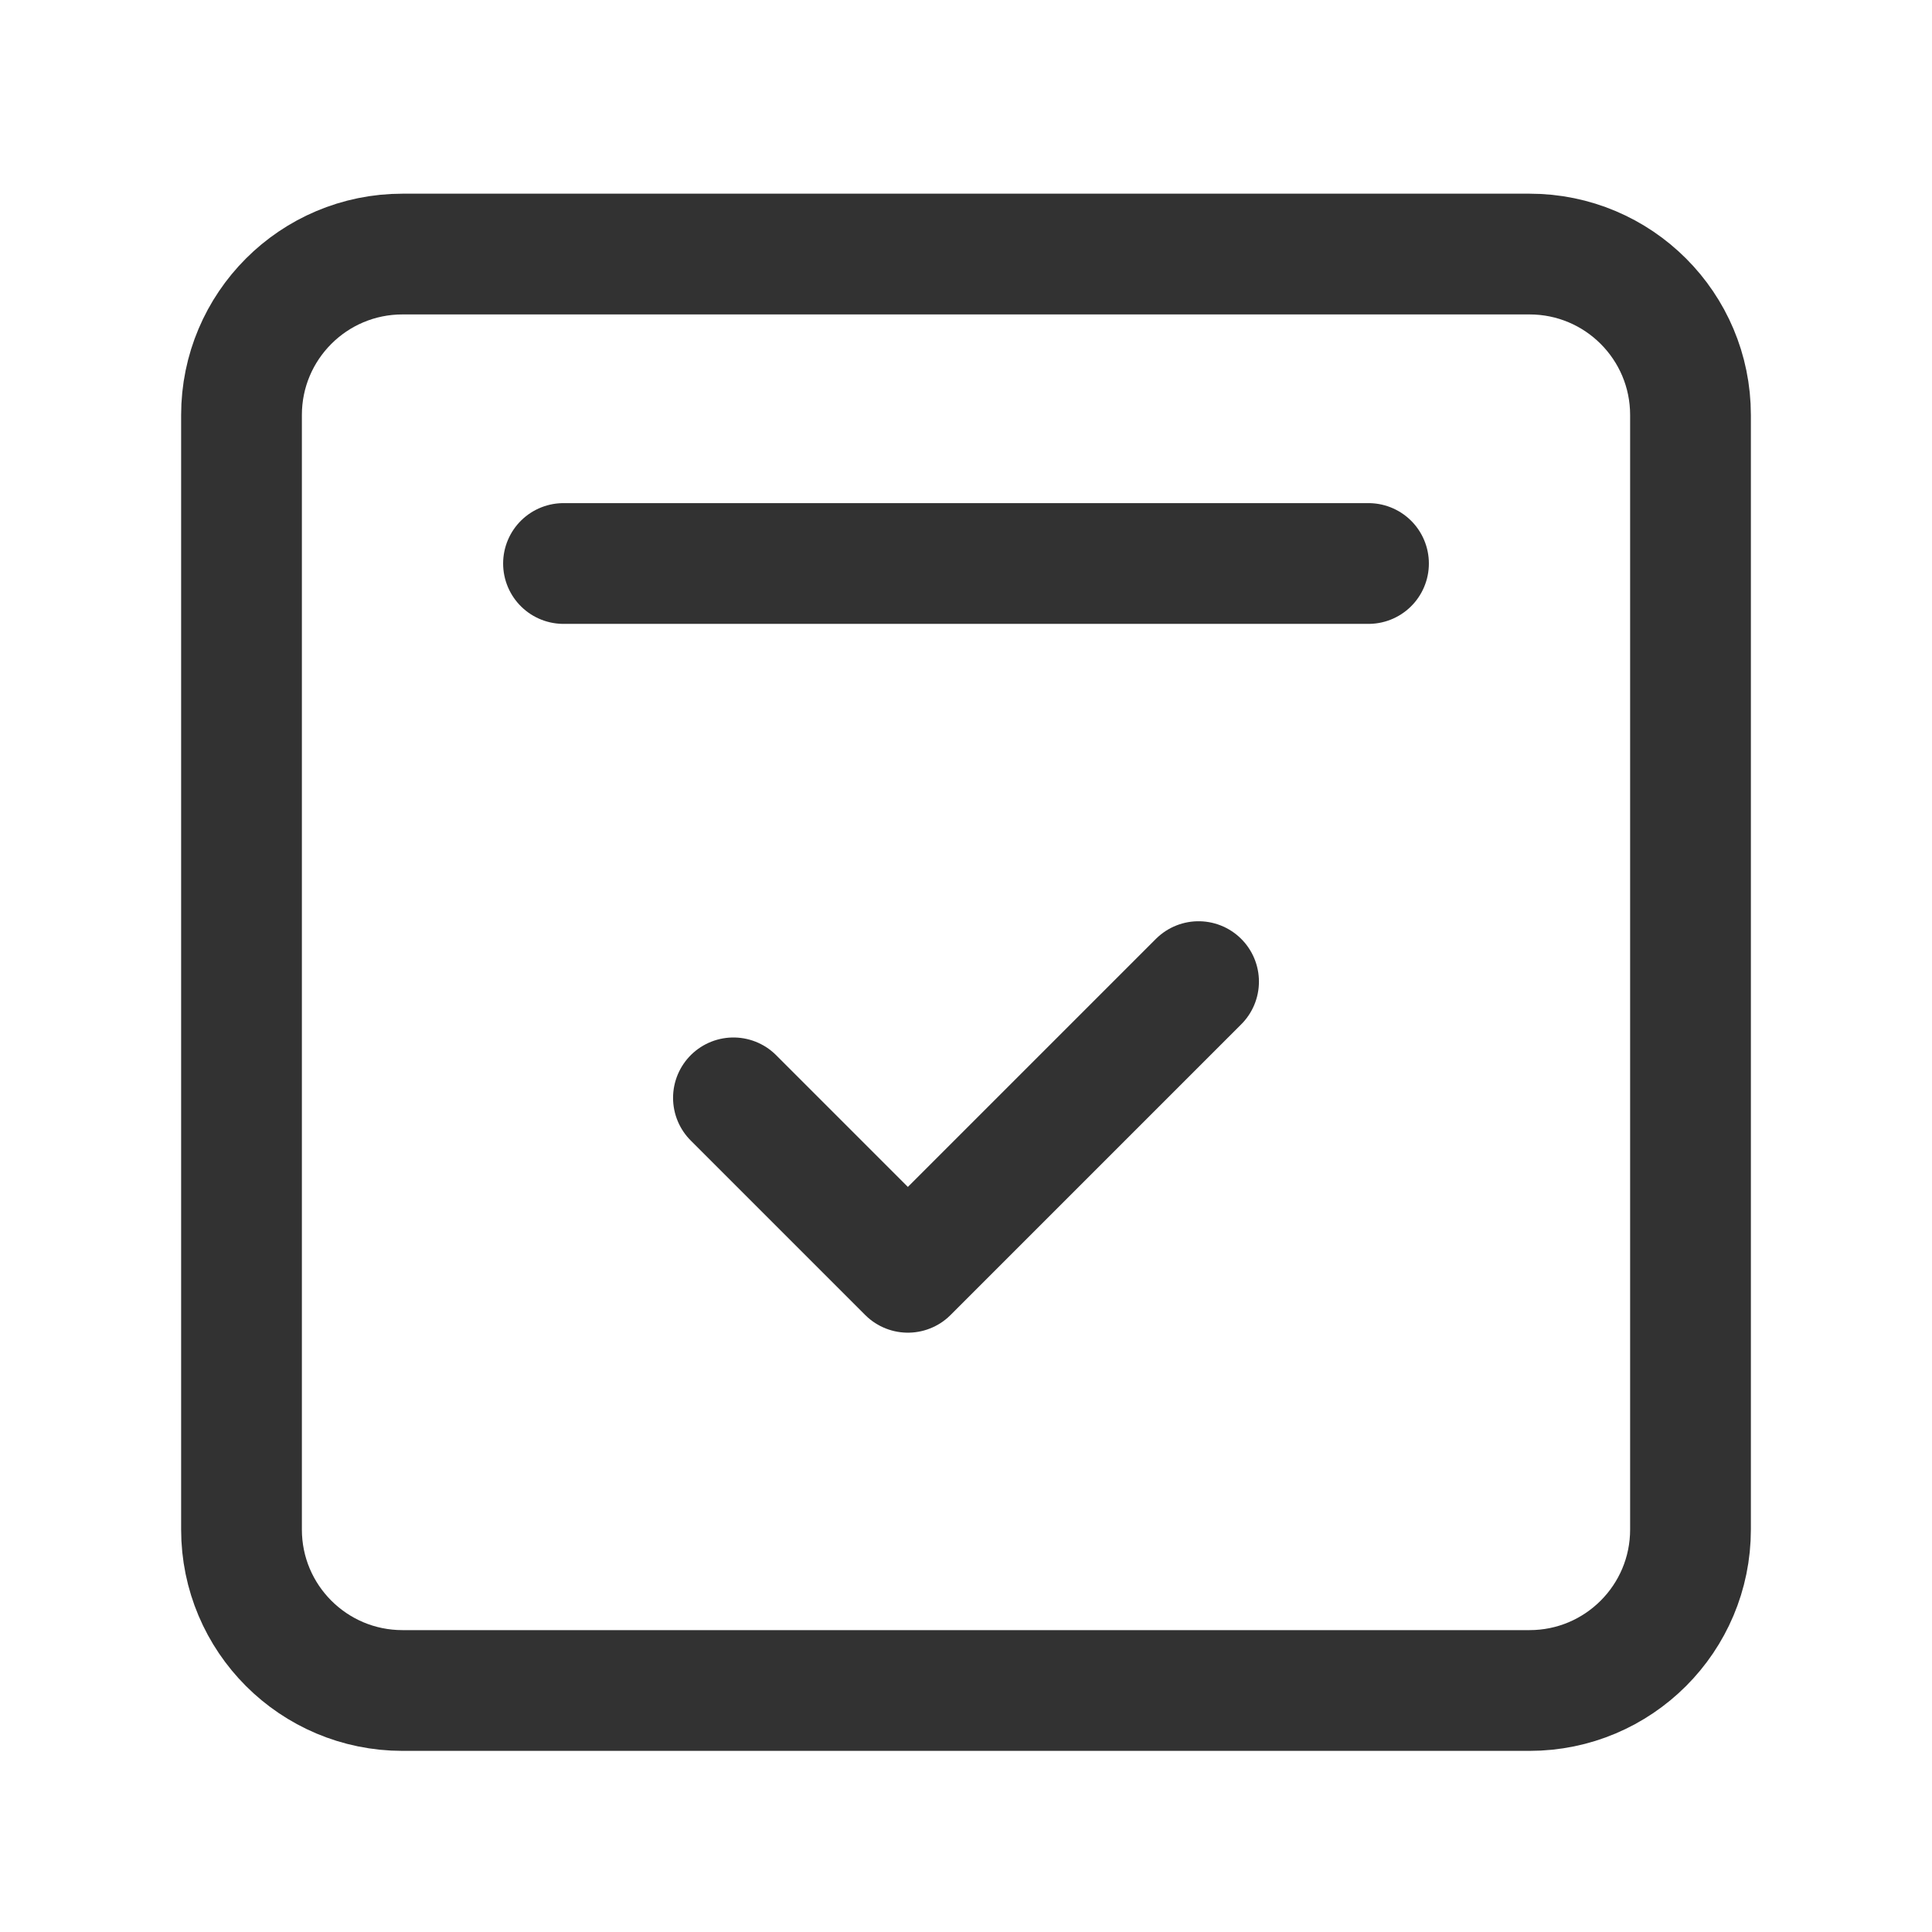 <?xml version="1.0" encoding="UTF-8"?><svg version="1.1" viewBox="0 0 24 24" xmlns="http://www.w3.org/2000/svg" xmlns:xlink="http://www.w3.org/1999/xlink"><g fill="none"><path d="M0 0h24v24h-24v-24Z"></path><path stroke="#323232" stroke-linecap="round" stroke-linejoin="round" stroke-width="1.5" d="M7 7h10"></path><path stroke="#323232" stroke-linecap="round" stroke-linejoin="round" stroke-width="1.5" d="M19 3.156h-14c-1.105 0-2 .895-2 2v13.844c0 1.105.895 2 2 2h14c1.105 0 2-.895 2-2v-13.844c0-1.105-.895-2-2-2Z"></path><path stroke="#323232" stroke-linecap="round" stroke-linejoin="round" stroke-width="1.5" d="M14.889 12.194l-3.611 3.611 -2.167-2.167"></path></g></svg>